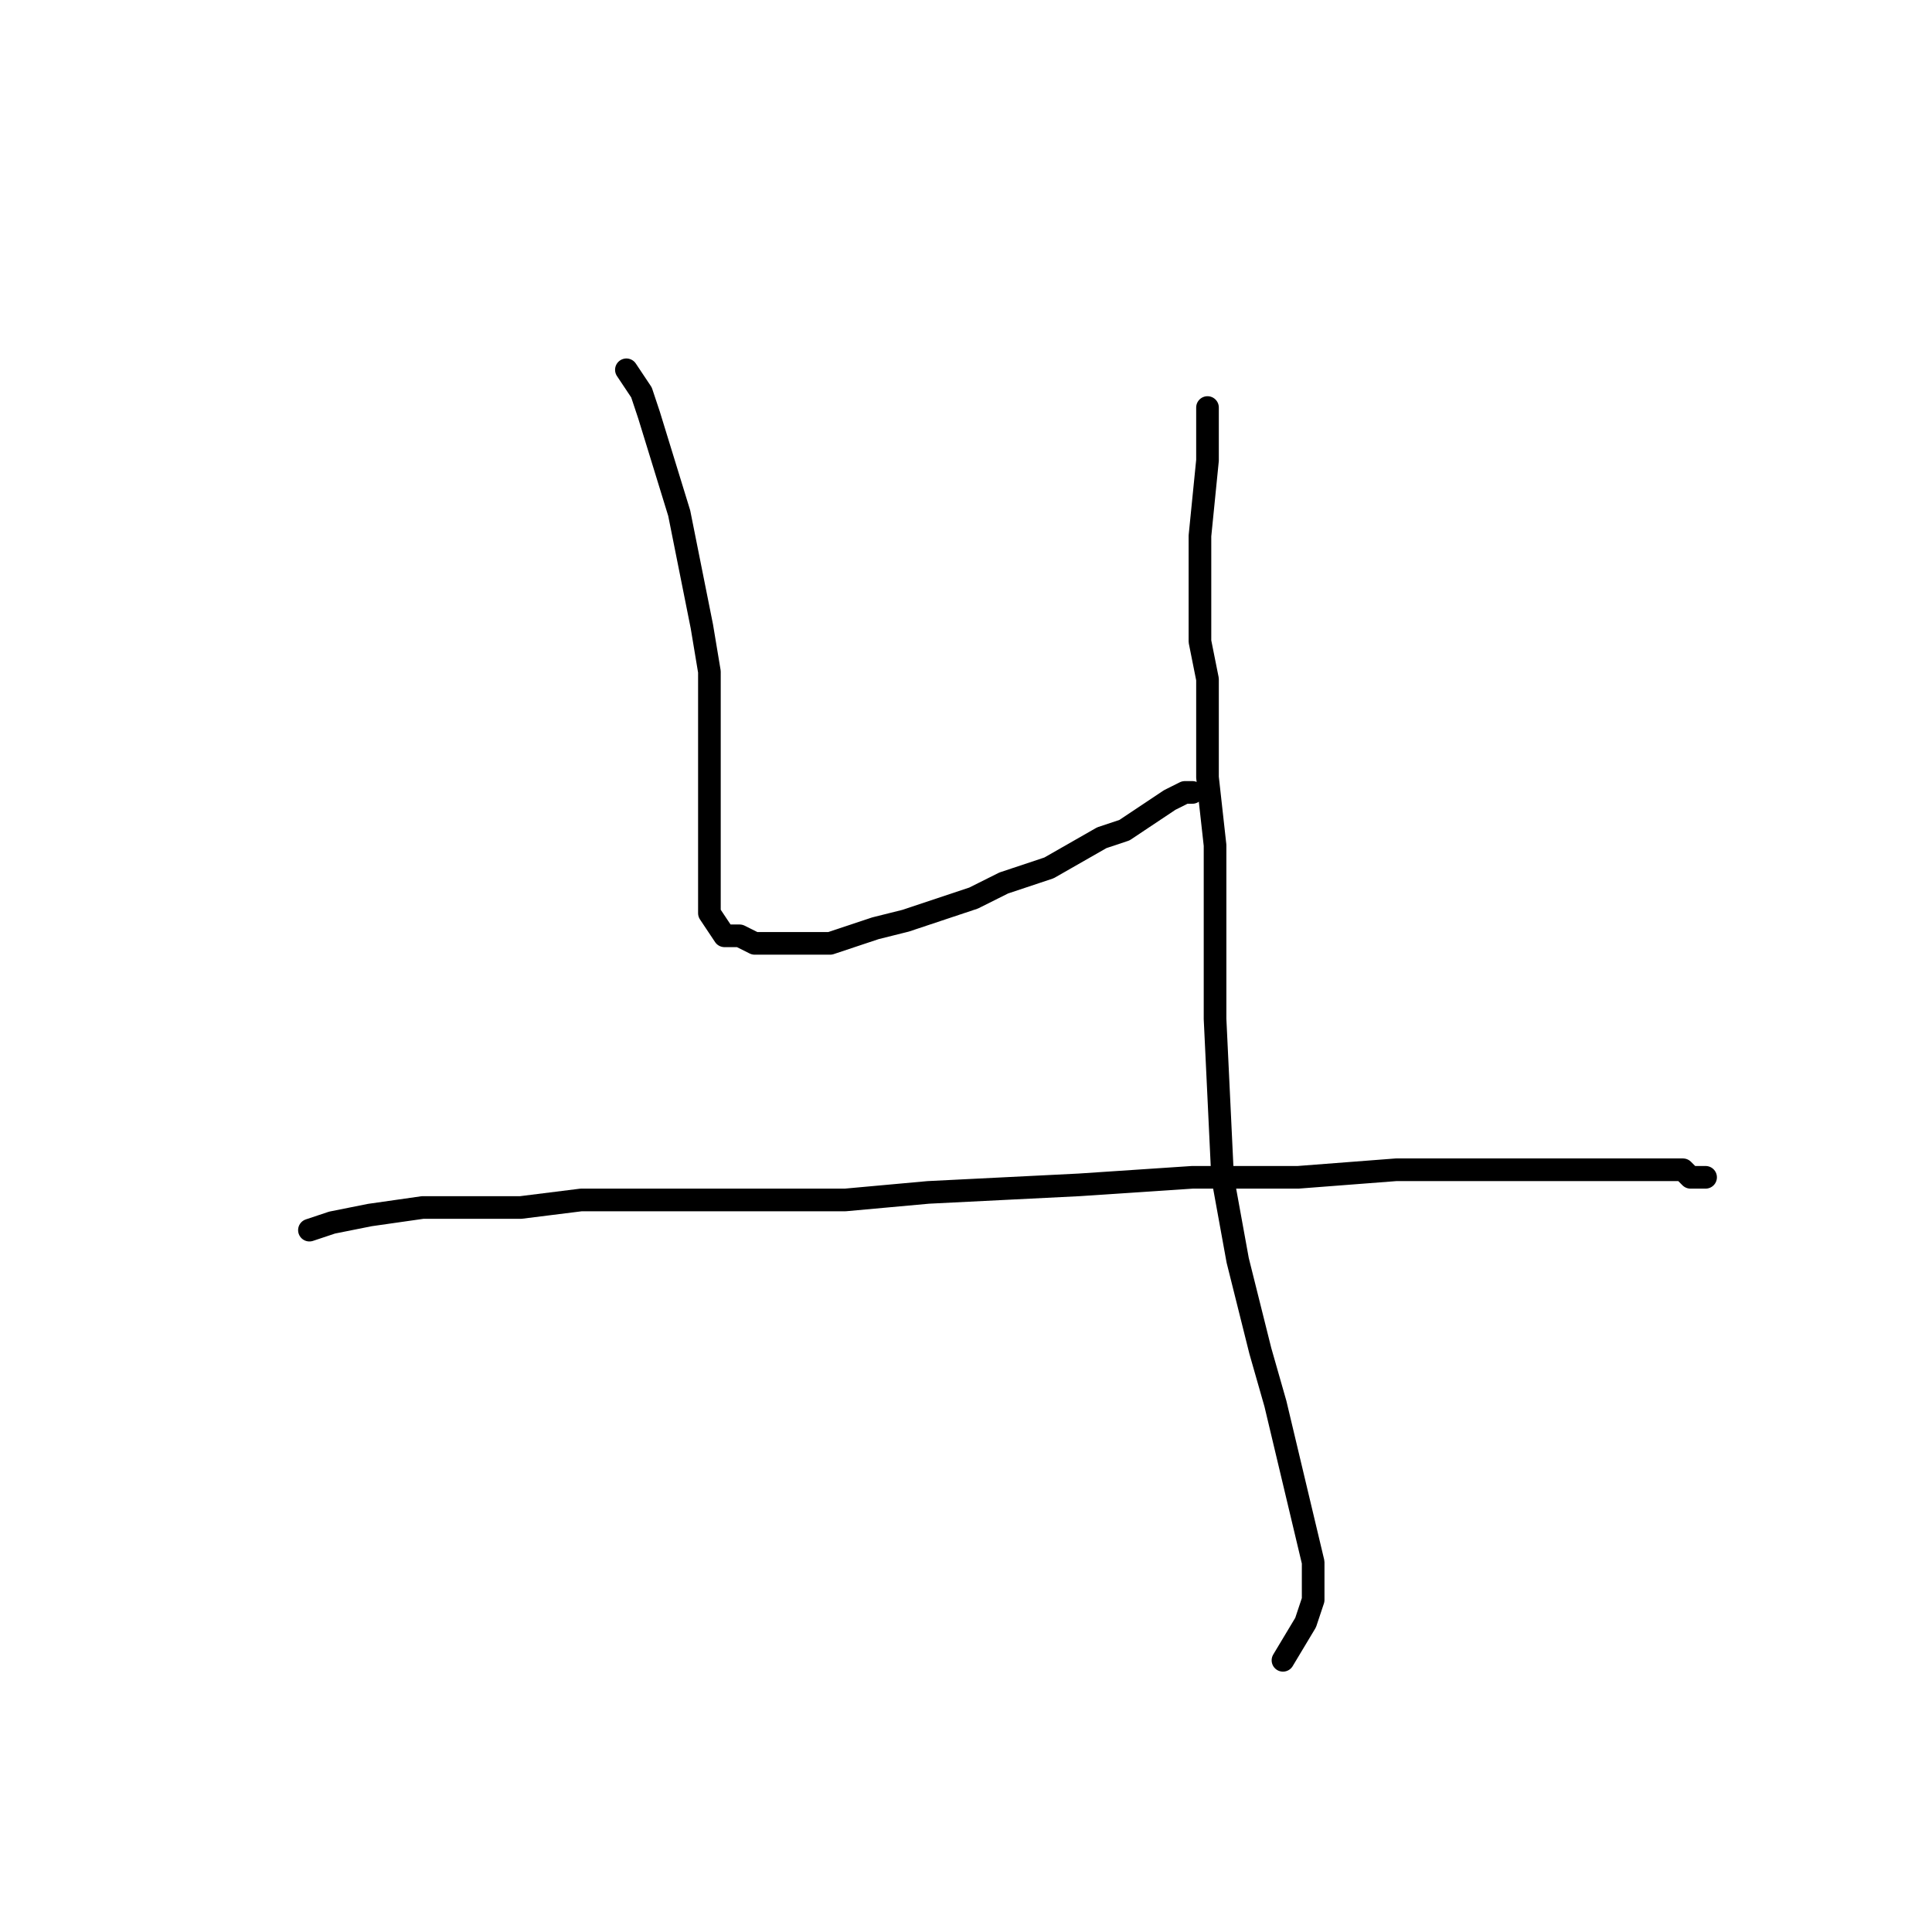 <?xml version="1.0" standalone="no"?>
    <svg width="256" height="256" xmlns="http://www.w3.org/2000/svg" version="1.1">
    <polyline stroke="black" stroke-width="3" stroke-linecap="round" fill="transparent" stroke-linejoin="round" points="83 49 85 52 86 55 90 68 91 73 93 83 94 89 94 91 94 93 94 99 94 104 94 109 94 115 94 115 94 117 94 120 94 121 96 124 98 124 100 125 110 125 116 123 120 122 129 119 133 117 139 115 146 111 149 110 152 108 155 106 155 106 157 105 158 105 158 105 " />
        <polyline stroke="black" stroke-width="3" stroke-linecap="round" fill="transparent" stroke-linejoin="round" points="160 54 160 61 159 71 159 81 159 85 160 90 160 103 161 112 161 119 161 126 161 135 162 156 164 167 167 179 169 186 174 207 174 207 174 208 174 210 174 212 173 215 170 220 " />
        <polyline stroke="black" stroke-width="3" stroke-linecap="round" fill="transparent" stroke-linejoin="round" points="41 163 44 162 49 161 56 160 58 160 66 160 69 160 77 159 87 159 102 159 112 159 123 158 143 157 143 157 158 156 165 156 172 156 185 155 198 155 208 155 216 155 221 155 223 155 224 156 226 156 " />
        </svg>
